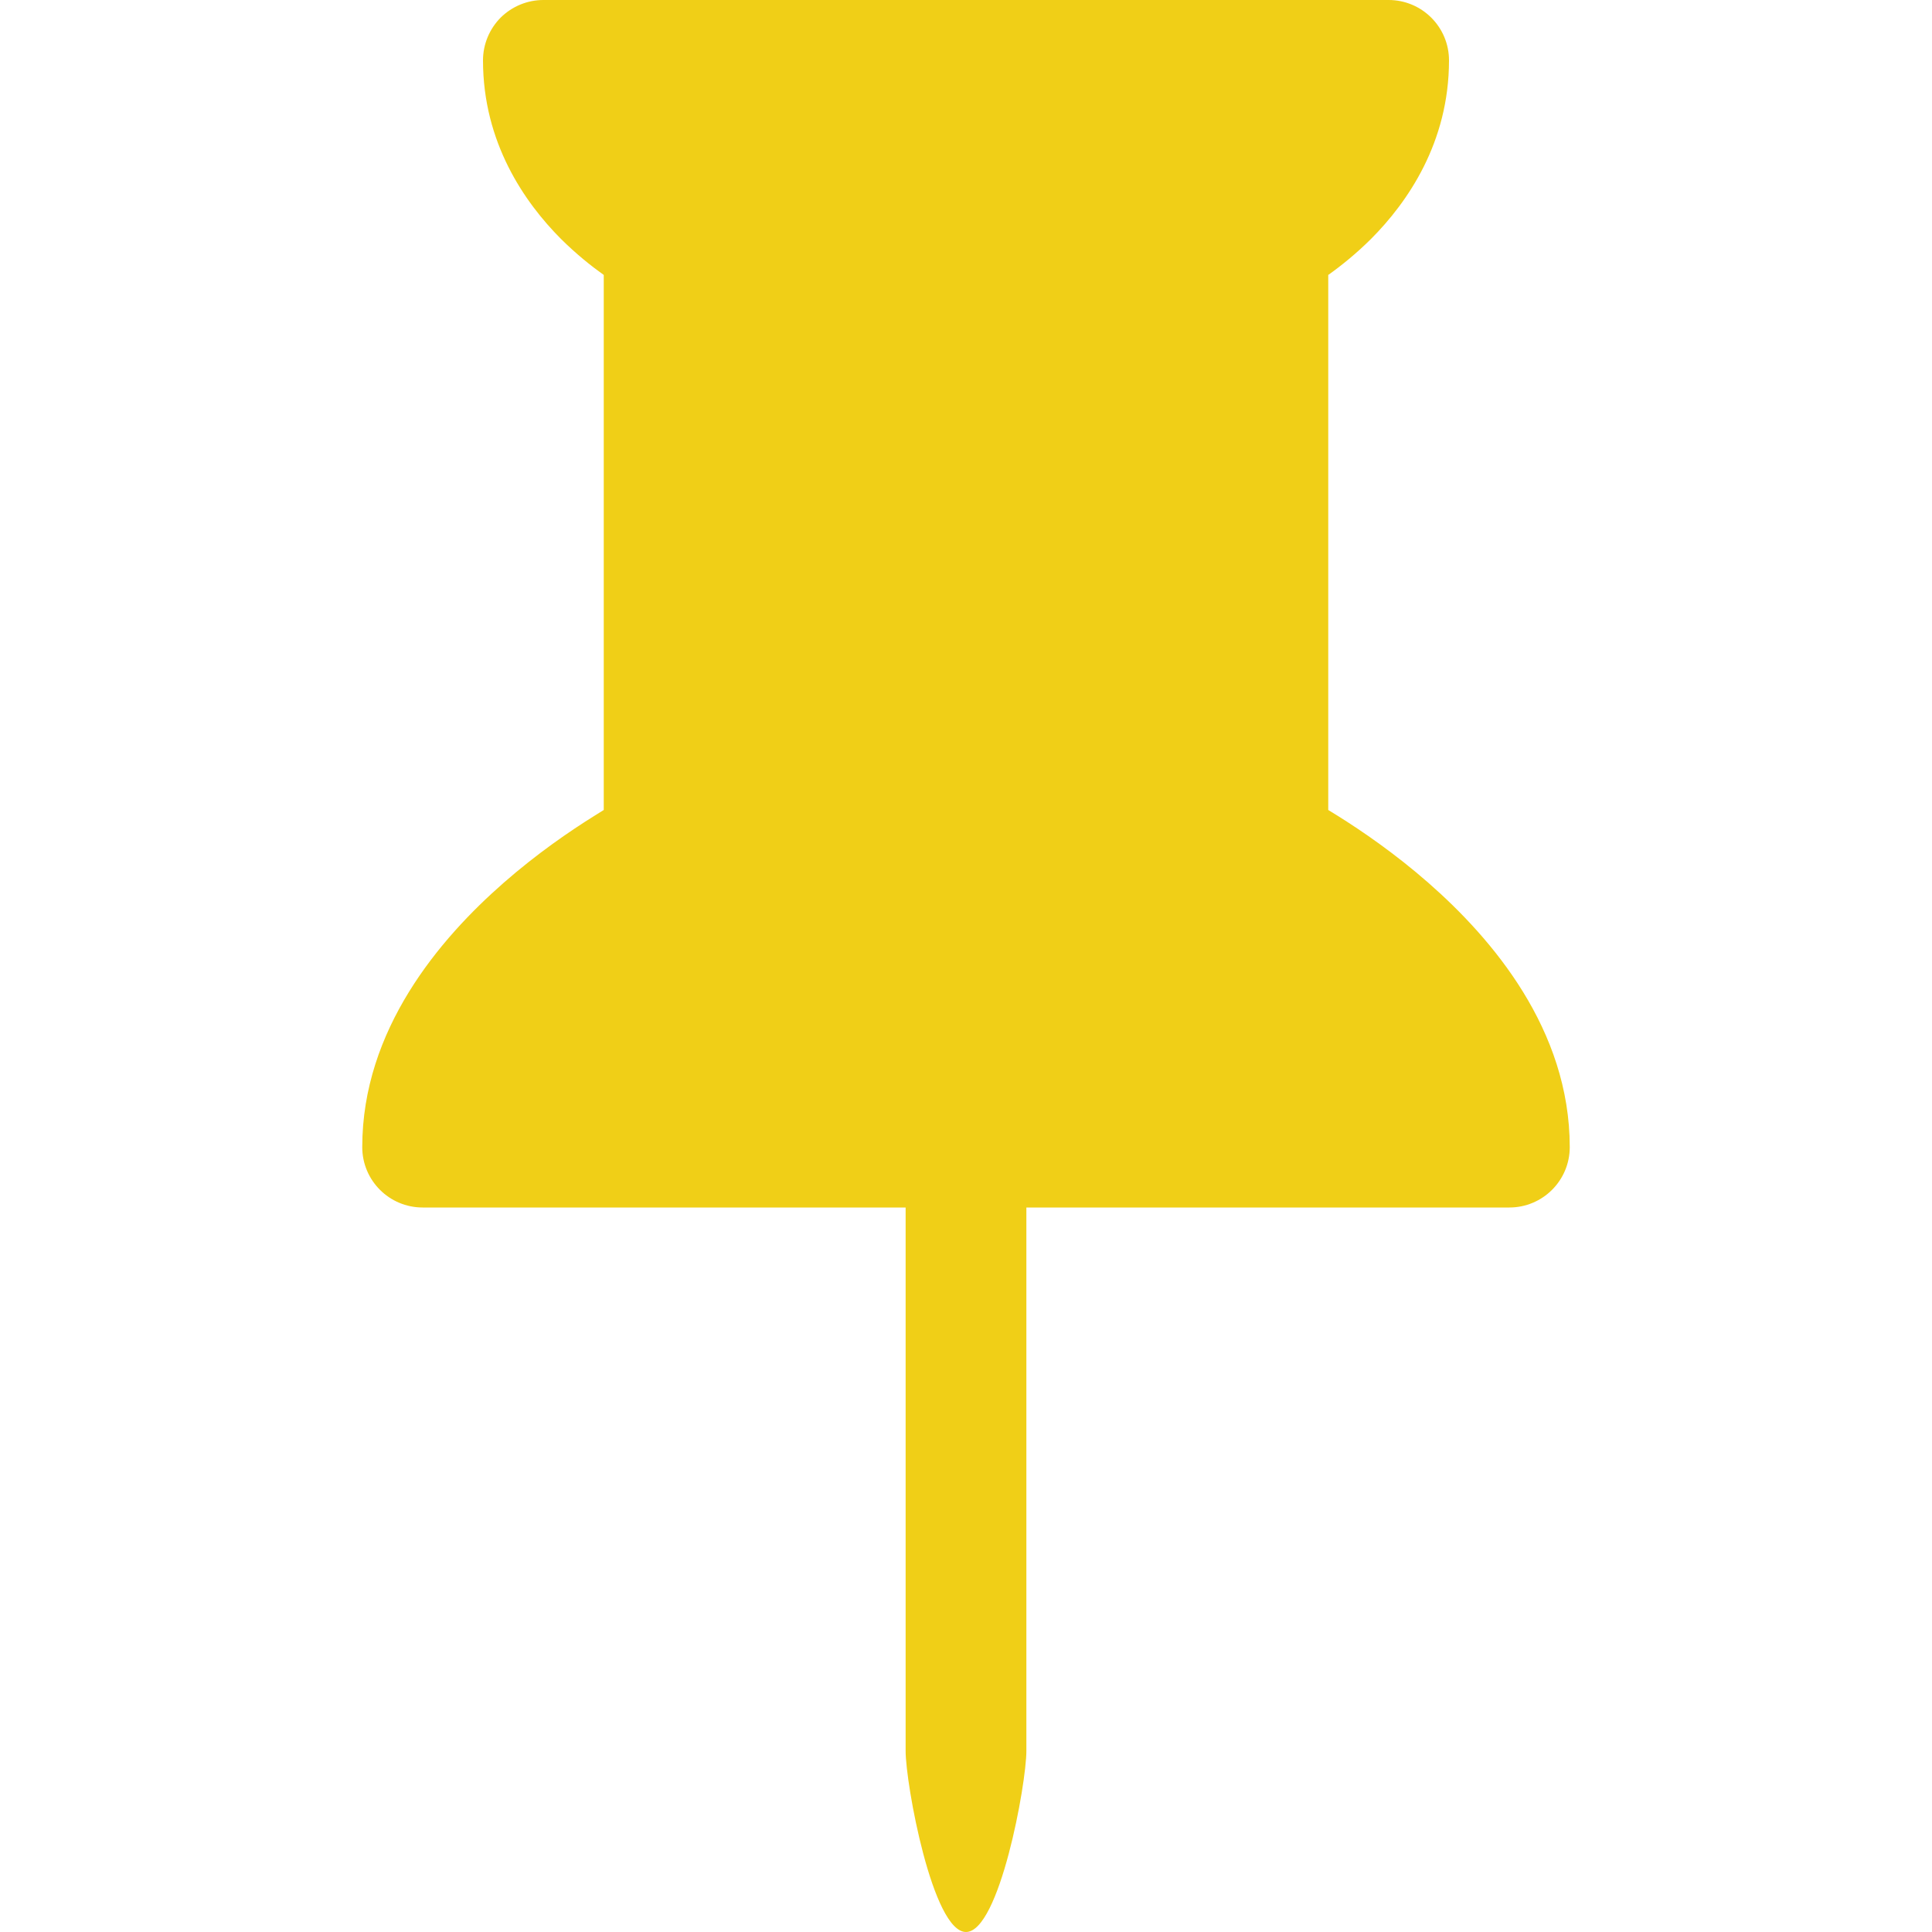 <svg width="16" height="16" viewBox="0 0 16 16" fill="none" xmlns="http://www.w3.org/2000/svg">
<path d="M4.146 0.146C4.24 0.053 4.367 0 4.5 0H11.5C11.776 0 12 0.224 12 0.5C12 1.179 11.658 1.674 11.354 1.979C11.228 2.104 11.104 2.203 11 2.277V6.708C11.025 6.723 11.05 6.739 11.078 6.756C11.281 6.883 11.554 7.07 11.829 7.311C12.359 7.775 13 8.527 13 9.5C13 9.776 12.776 10 12.5 10H8.5V14.5C8.5 14.776 8.276 16 8 16C7.724 16 7.5 14.776 7.5 14.5V10H3.5C3.224 10 3 9.776 3 9.5C3 8.527 3.641 7.775 4.171 7.311C4.446 7.07 4.719 6.883 4.923 6.756C4.95 6.739 4.975 6.723 5 6.708V2.277C4.896 2.203 4.772 2.104 4.646 1.979C4.342 1.674 4 1.179 4 0.5C4 0.367 4.053 0.24 4.146 0.146Z" fill="#F0CF17"/>
</svg>
